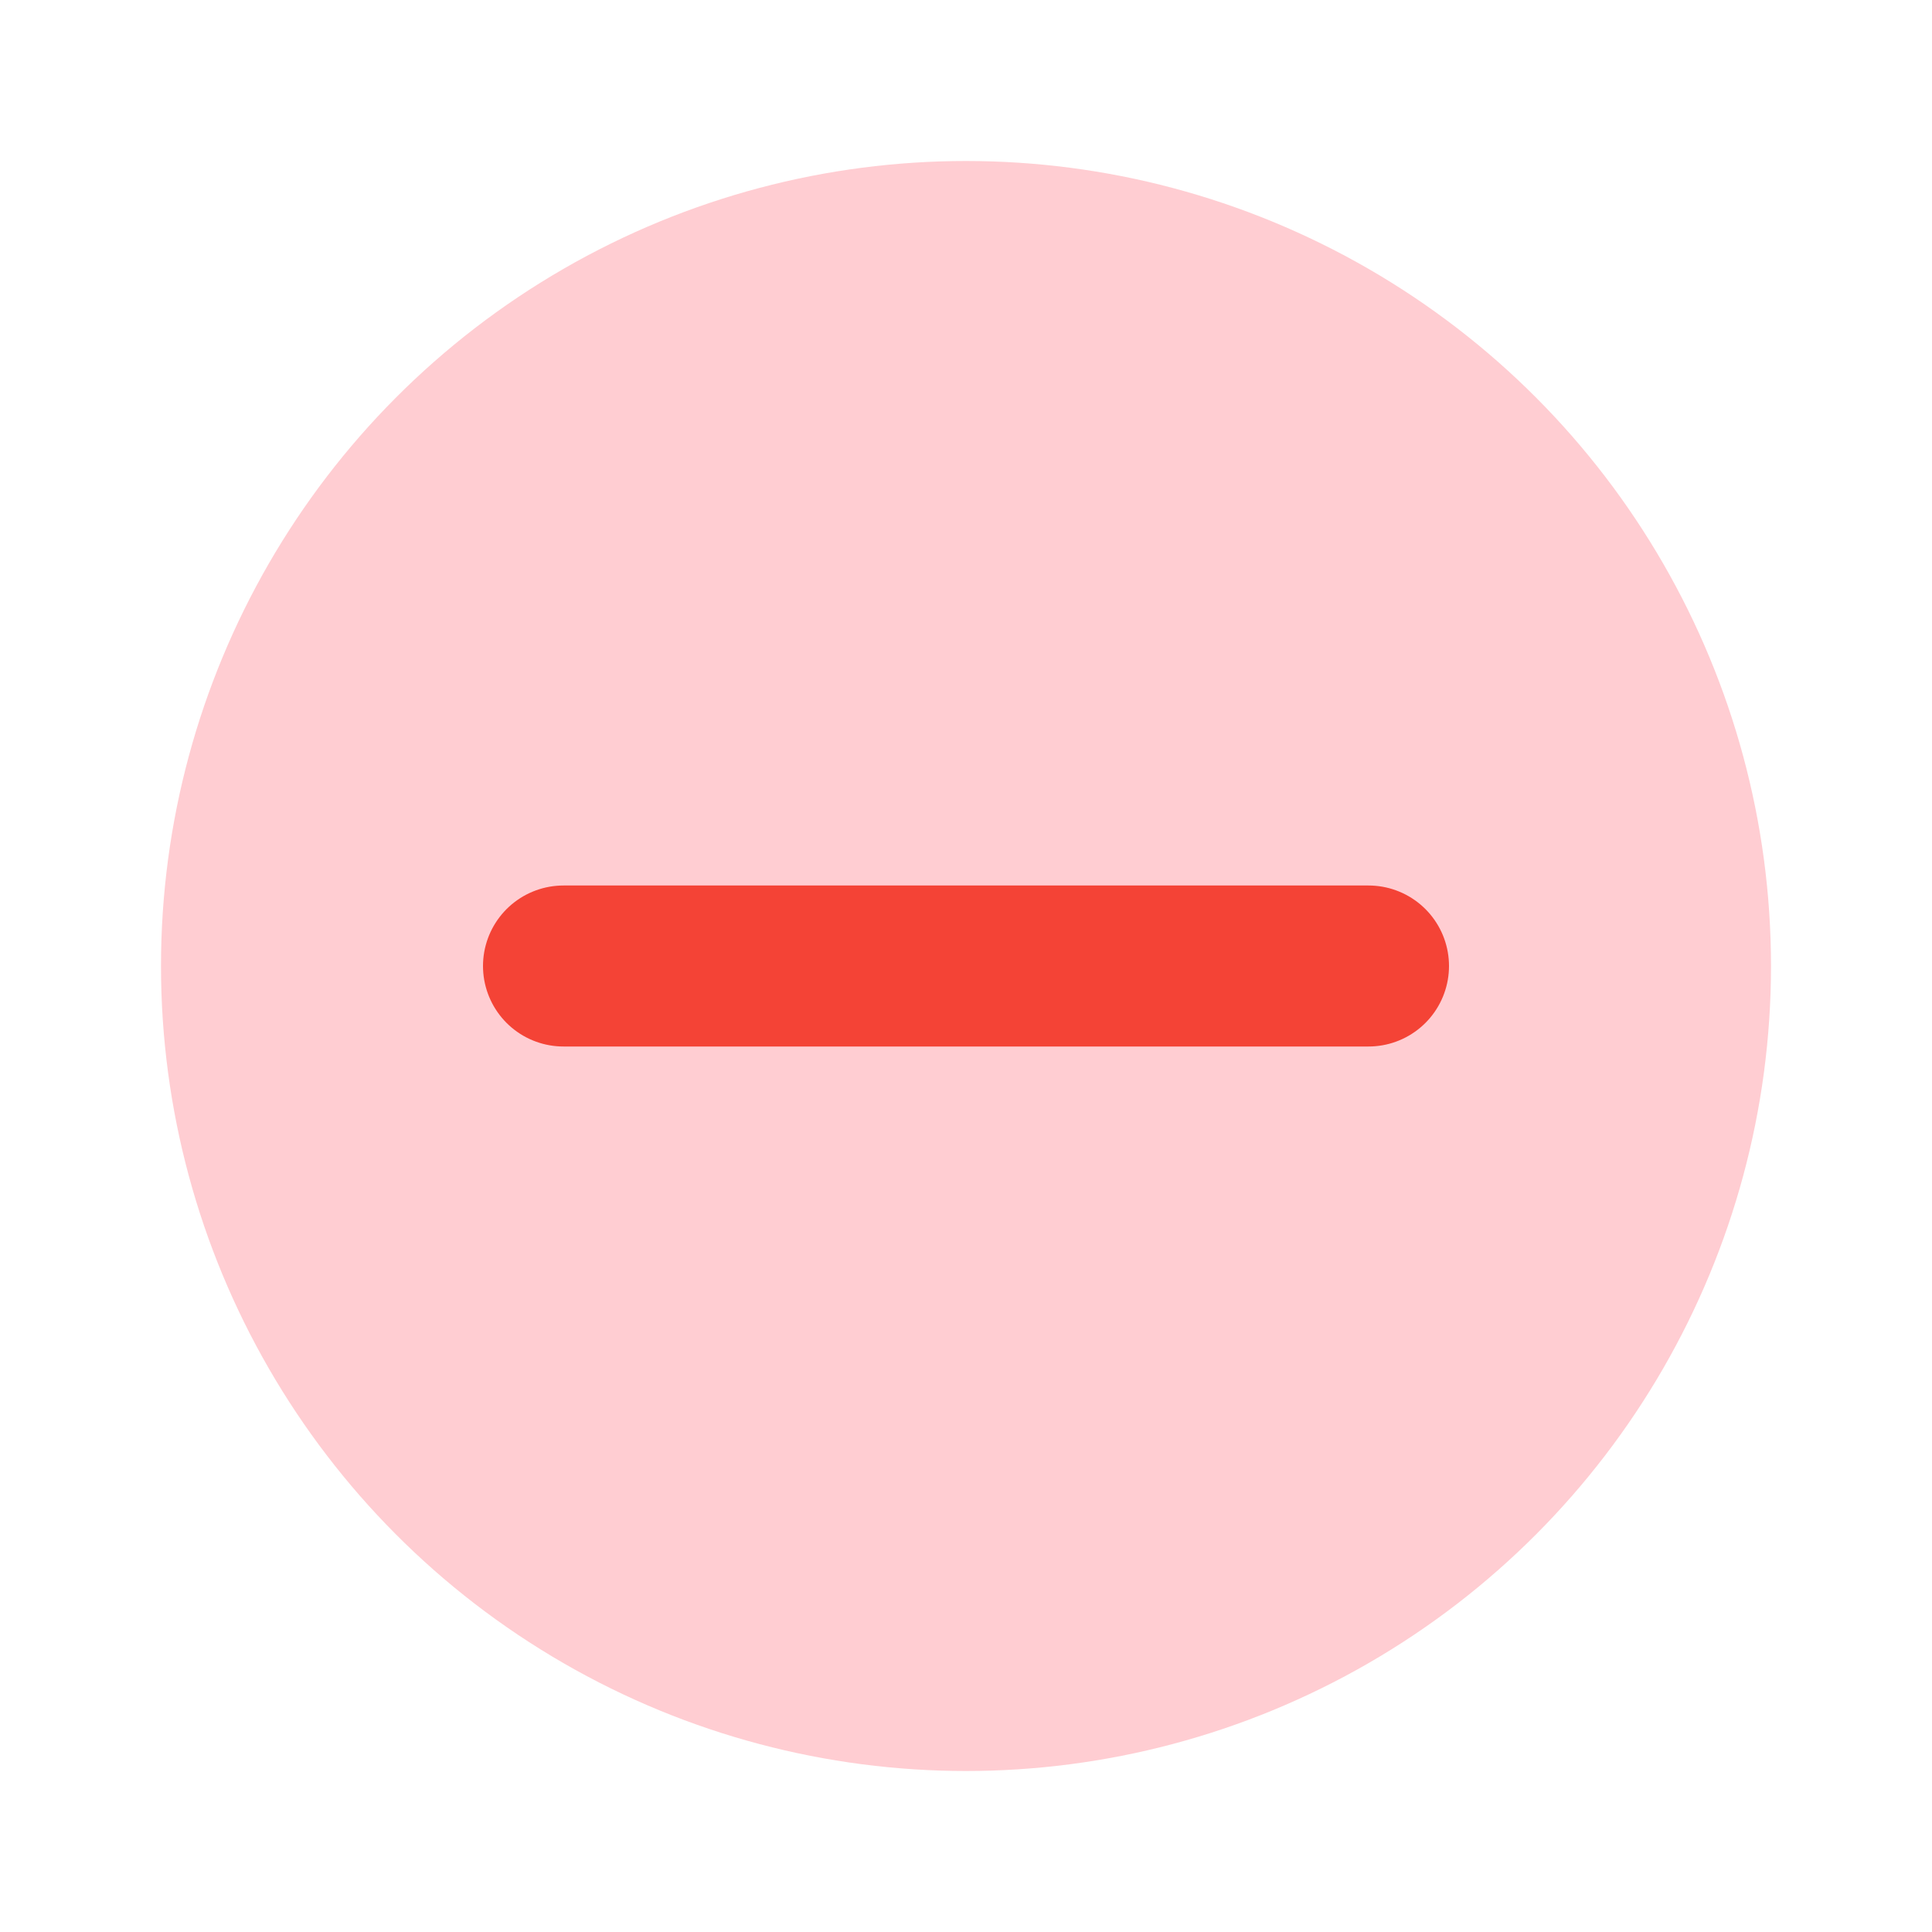 <svg width="24" height="24" viewBox="0 0 24 24" fill="none" xmlns="http://www.w3.org/2000/svg">
  <circle cx="12" cy="12" r="10" fill="#FFCDD2" />
  <path d="M7 12H17" stroke="#F44336" stroke-width="2" stroke-linecap="round" stroke-linejoin="round" />
</svg>
